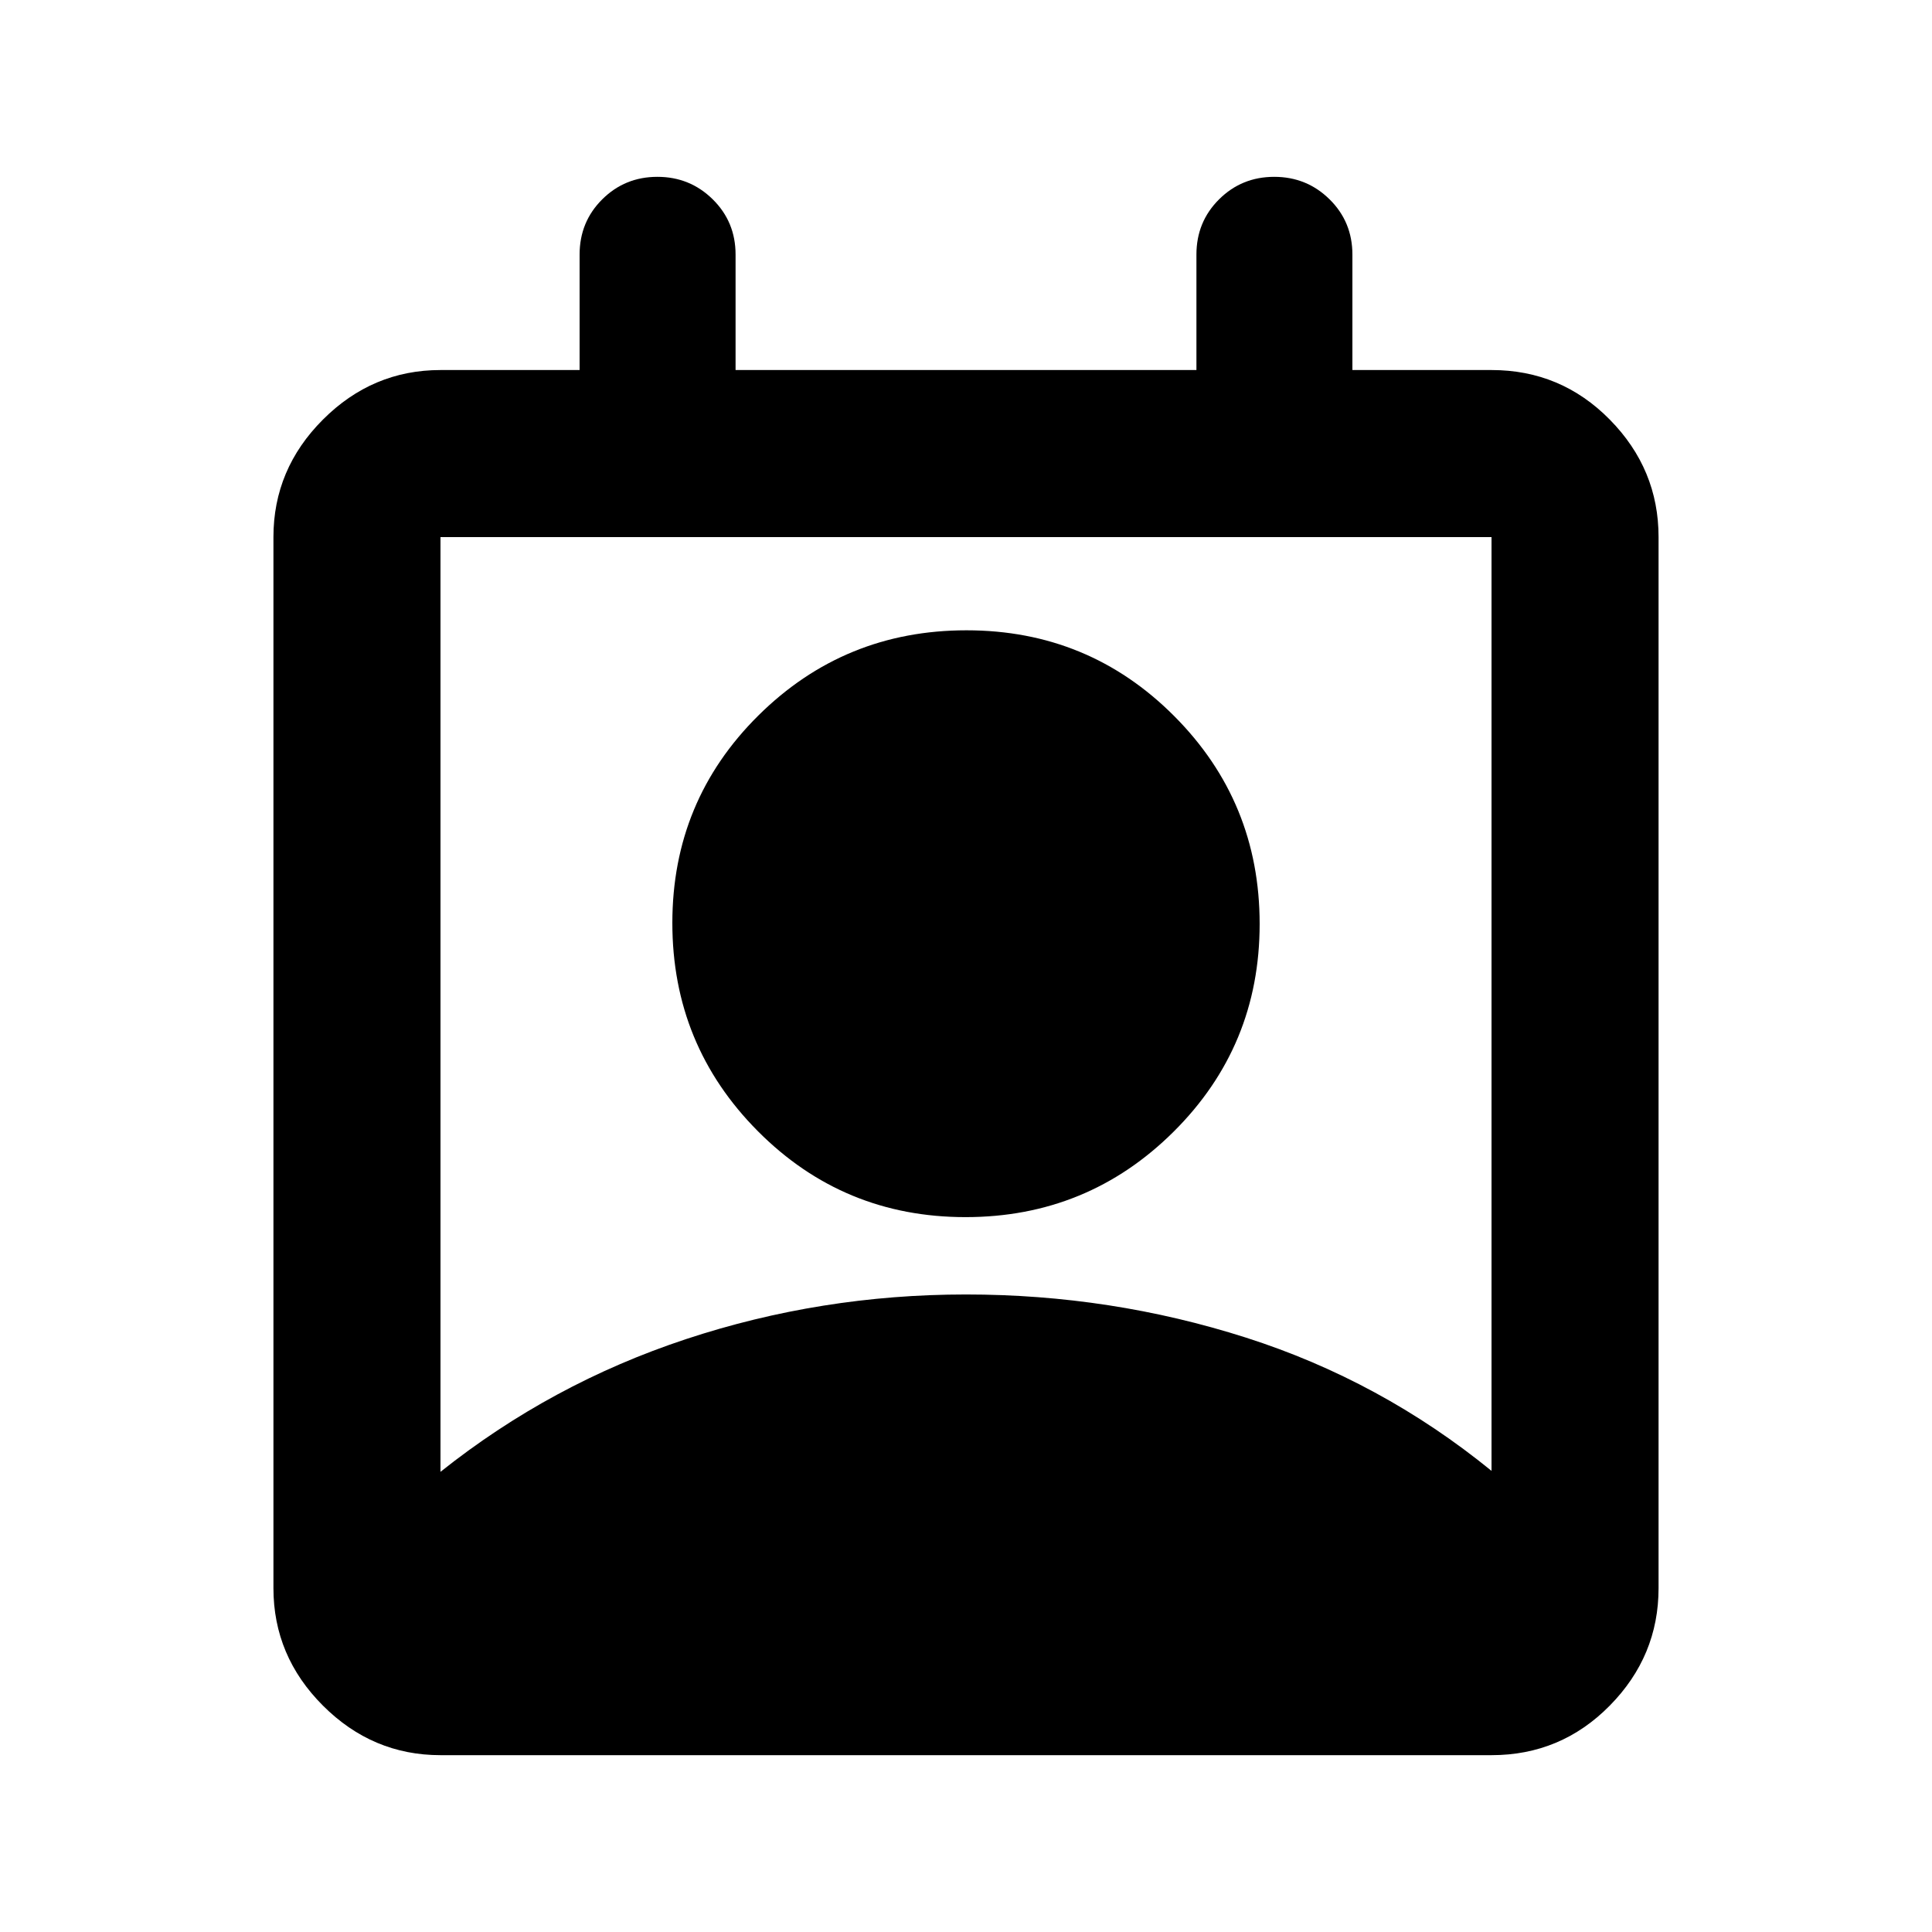 <svg xmlns="http://www.w3.org/2000/svg" height="20" viewBox="0 -960 960 960" width="20"><path d="M218.87-228.652q55-43.805 122.065-65.968Q408-316.783 480-316.783t139.065 21.424q67.065 21.424 122.065 66.228V-693.13H218.87v464.478Zm260.888-126.565q-60.715 0-103.193-42.721-42.478-42.721-42.478-103.435 0-60.714 42.721-103.073 42.72-42.358 103.434-42.358 60.715 0 103.193 42.601 42.478 42.601 42.478 103.315t-42.721 103.192q-42.72 42.479-103.434 42.479ZM218.87-87.869q-33.783 0-58.392-24.609t-24.609-58.392v-522.26q0-33.783 24.609-58.392t58.392-24.609H288V-833.5q0-16.257 11.246-27.444 11.246-11.187 27.413-11.187t27.504 11.187Q365.5-849.757 365.5-833.5v57.369h229V-833.5q0-16.257 11.246-27.444 11.246-11.187 27.413-11.187t27.504 11.187Q672-849.757 672-833.5v57.369h69.13q34.483 0 58.742 24.609t24.259 58.392v522.26q0 33.783-24.259 58.392T741.13-87.869H218.87Z"/></svg>